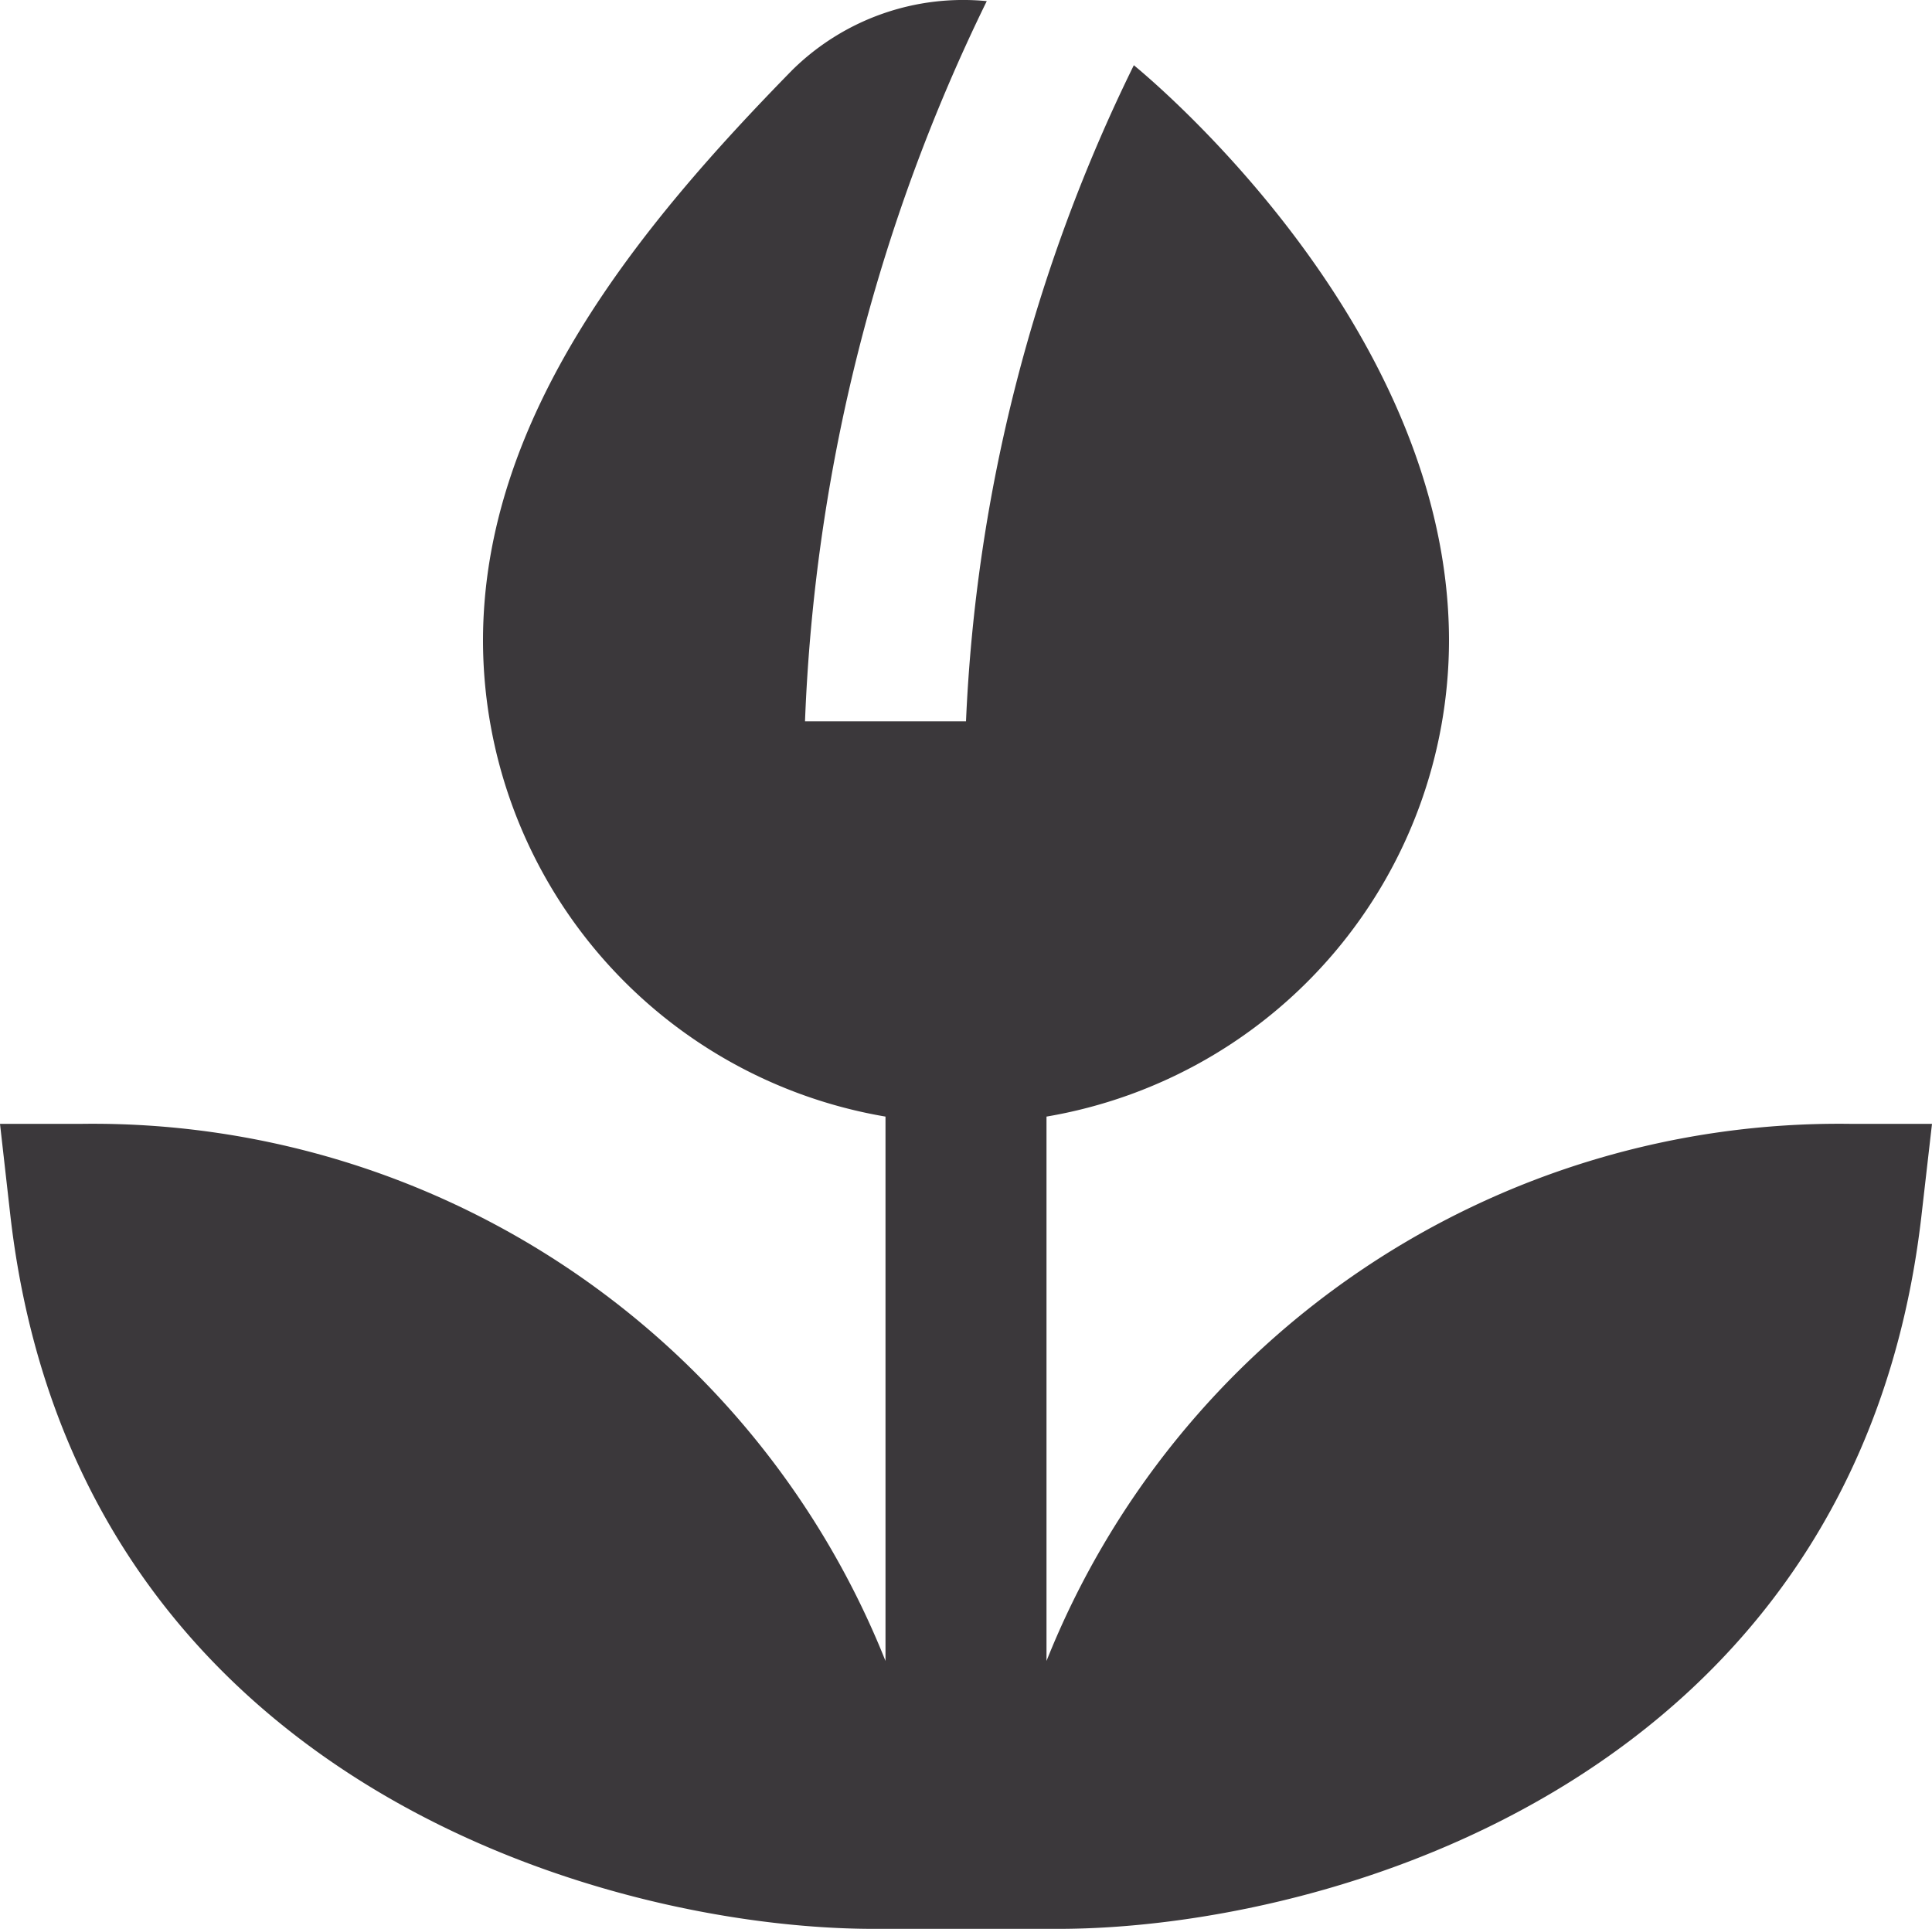 <svg xmlns="http://www.w3.org/2000/svg" width="24" height="23.96" viewBox="0 0 24 23.96">
  <path id="flor-tulipan" d="M22.973,14A10.6,10.6,0,0,0,13,20.672V13.91A6.006,6.006,0,0,0,18,8C18,4,14.108.872,14.085.85A20.472,20.472,0,0,0,12,9H10A22.276,22.276,0,0,1,12.258.054,3.024,3.024,0,0,0,9.844.908C7.943,2.848,6,5.207,6,8a6.006,6.006,0,0,0,5,5.91v6.762A10.6,10.6,0,0,0,1.027,14H0l.127,1.124C.923,22.145,7.5,24,10.86,24h2.28c3.365,0,9.936-1.855,10.731-8.876L24,14Z" transform="translate(0 -0.04)" fill="#3b383b"/>
</svg>
